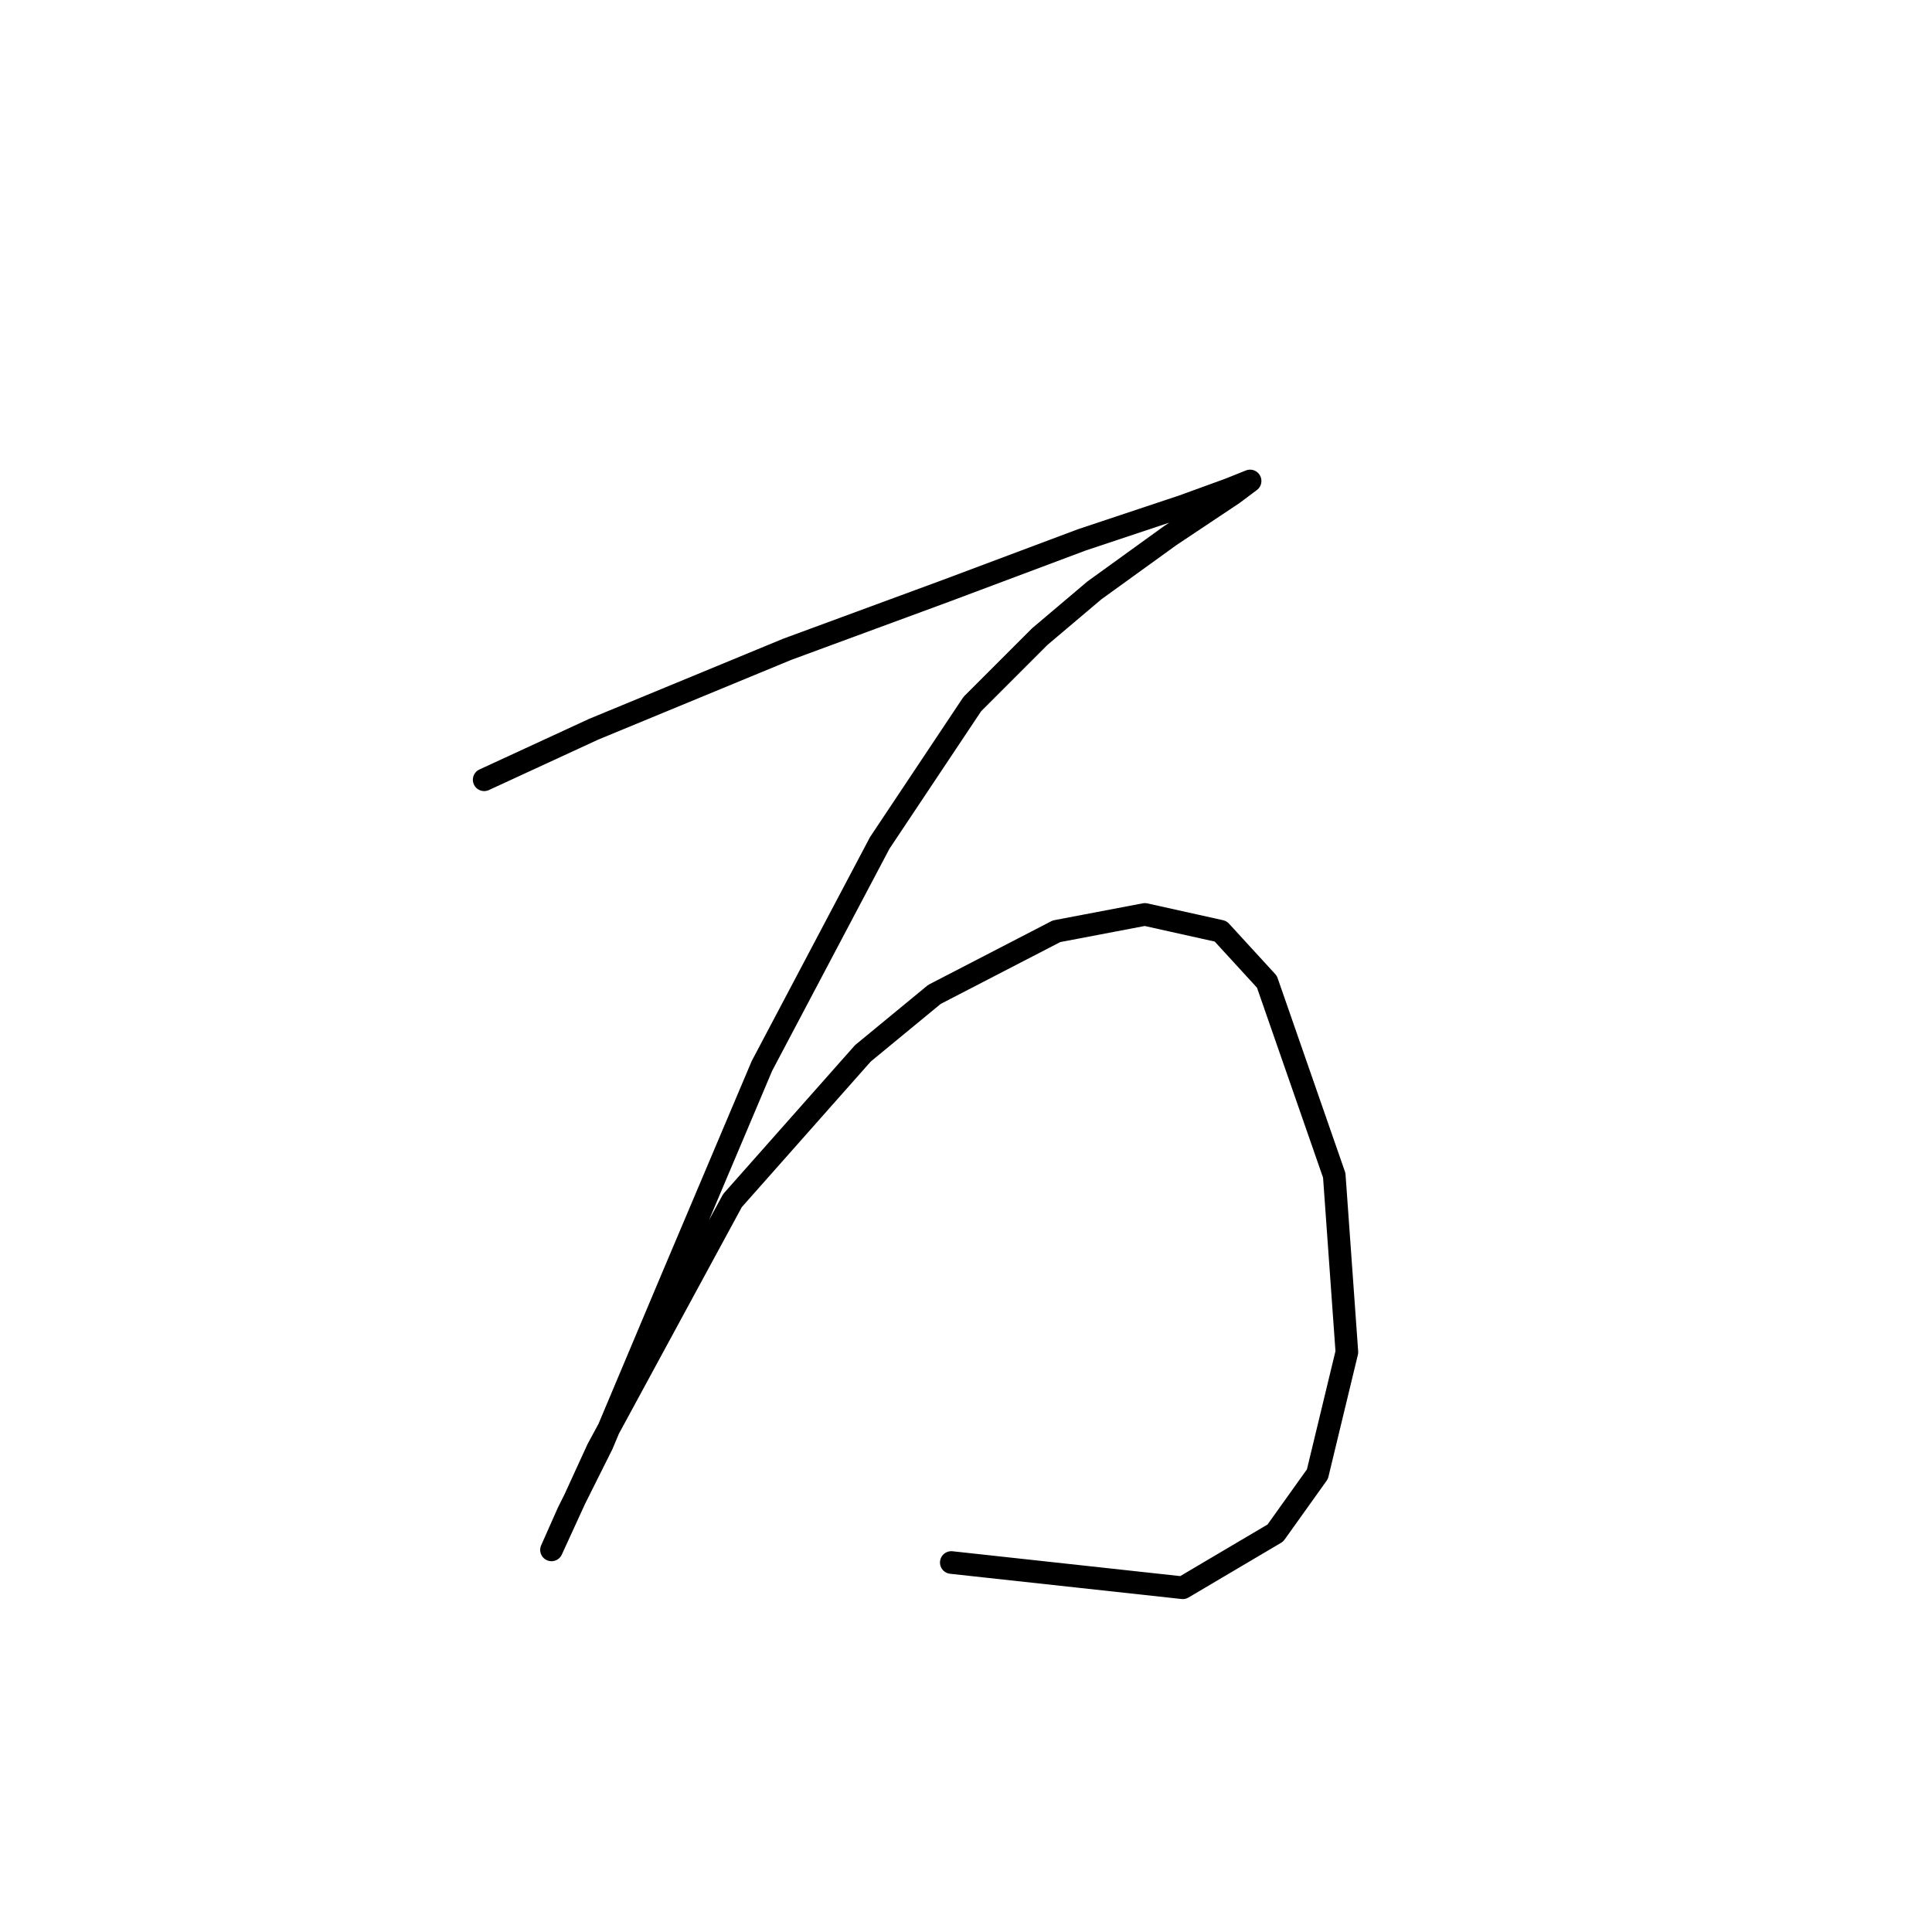 <?xml version="1.0" standalone="no"?>
    <svg width="256" height="256" xmlns="http://www.w3.org/2000/svg" version="1.1">
    <polyline stroke="black" stroke-width="3" stroke-linecap="round" fill="transparent" stroke-linejoin="round" points="64.156 103.323 78.654 96.632 104.305 86.037 125.494 78.23 143.338 71.539 156.721 67.078 162.855 64.847 165.643 63.732 163.412 65.405 155.048 70.981 145.011 78.23 137.762 84.364 128.84 93.286 116.572 111.688 100.959 141.242 88.691 170.238 79.769 191.427 75.308 200.349 73.078 205.368 73.078 205.368 79.212 191.985 97.056 159.085 114.342 139.569 123.821 131.762 139.992 123.398 151.702 121.167 161.74 123.398 167.873 130.089 176.795 155.74 178.468 179.16 174.565 195.331 168.989 203.137 156.721 210.386 126.052 207.041 126.052 207.041 " />
        </svg>
